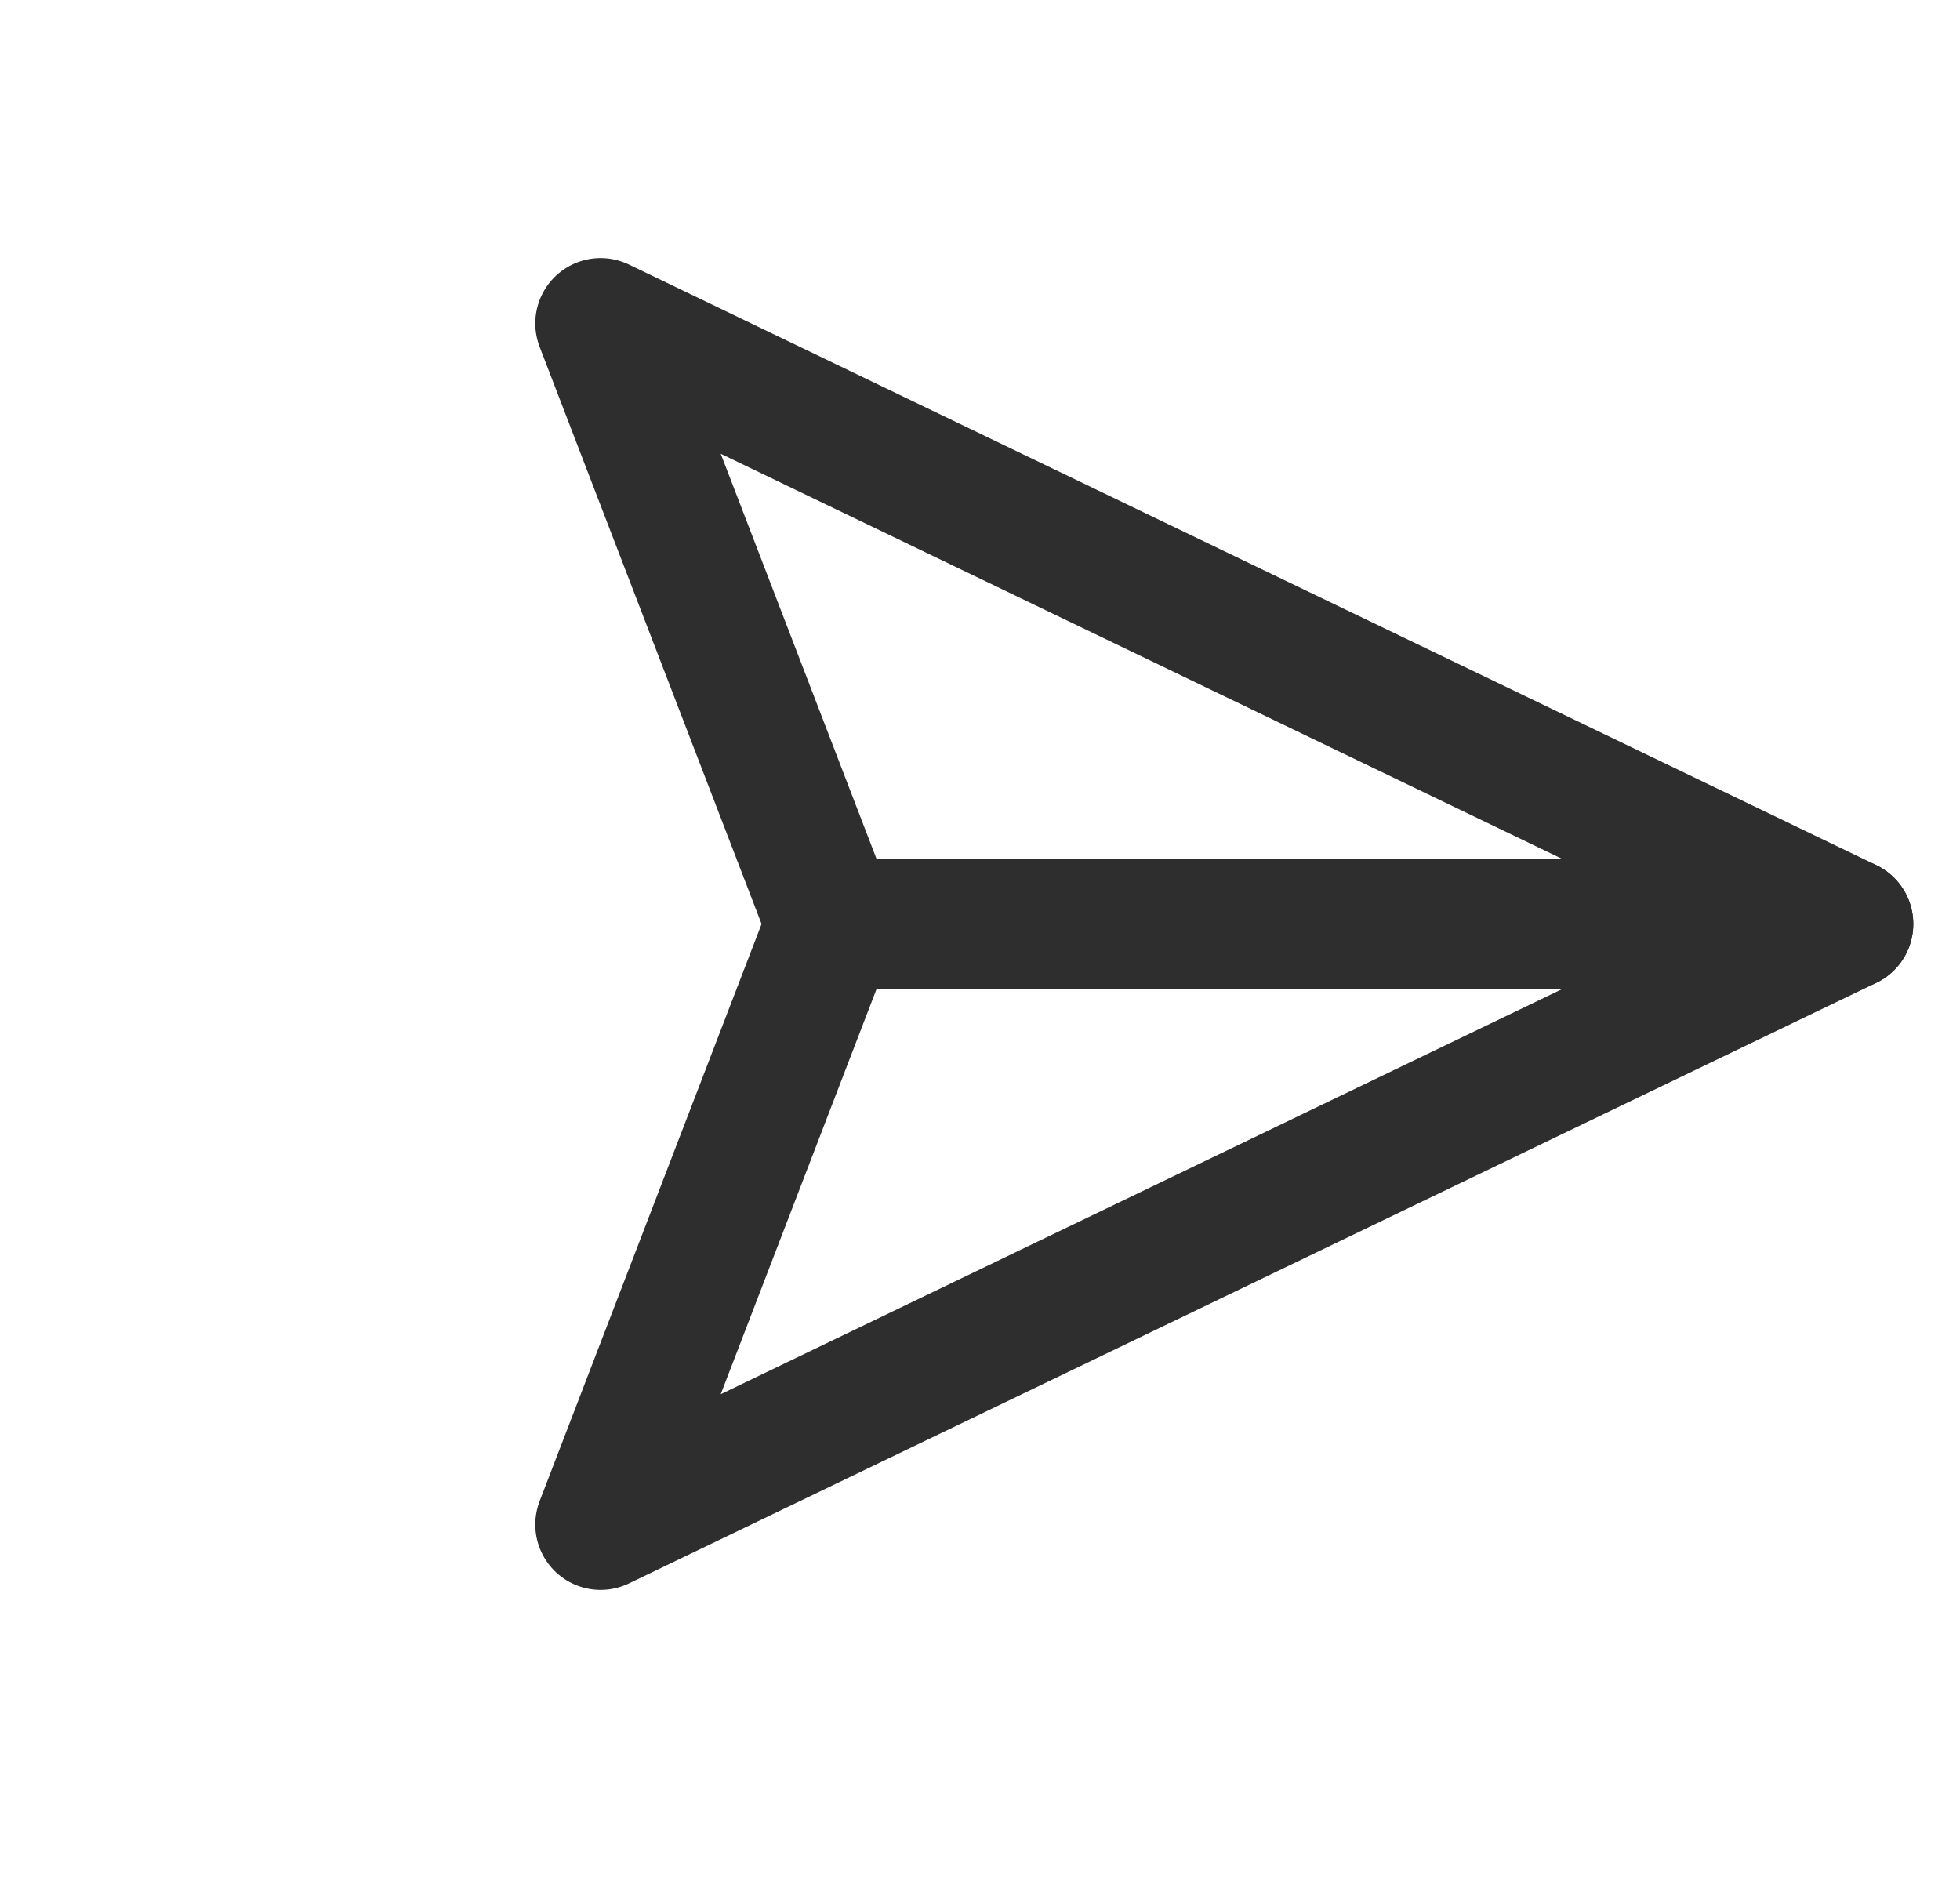 <svg width="30" height="29" viewBox="0 0 30 29" fill="none" xmlns="http://www.w3.org/2000/svg">
<path d="M28.285 14.142H12.729" stroke="#2e2e2e" stroke-width="2" stroke-linecap="round" stroke-linejoin="round"/>
<path d="M28.285 14.142L9.193 23.334L12.728 14.142L9.193 4.95L28.285 14.142Z" stroke="#2e2e2e" stroke-width="2" stroke-linecap="round" stroke-linejoin="round"/>
</svg>
